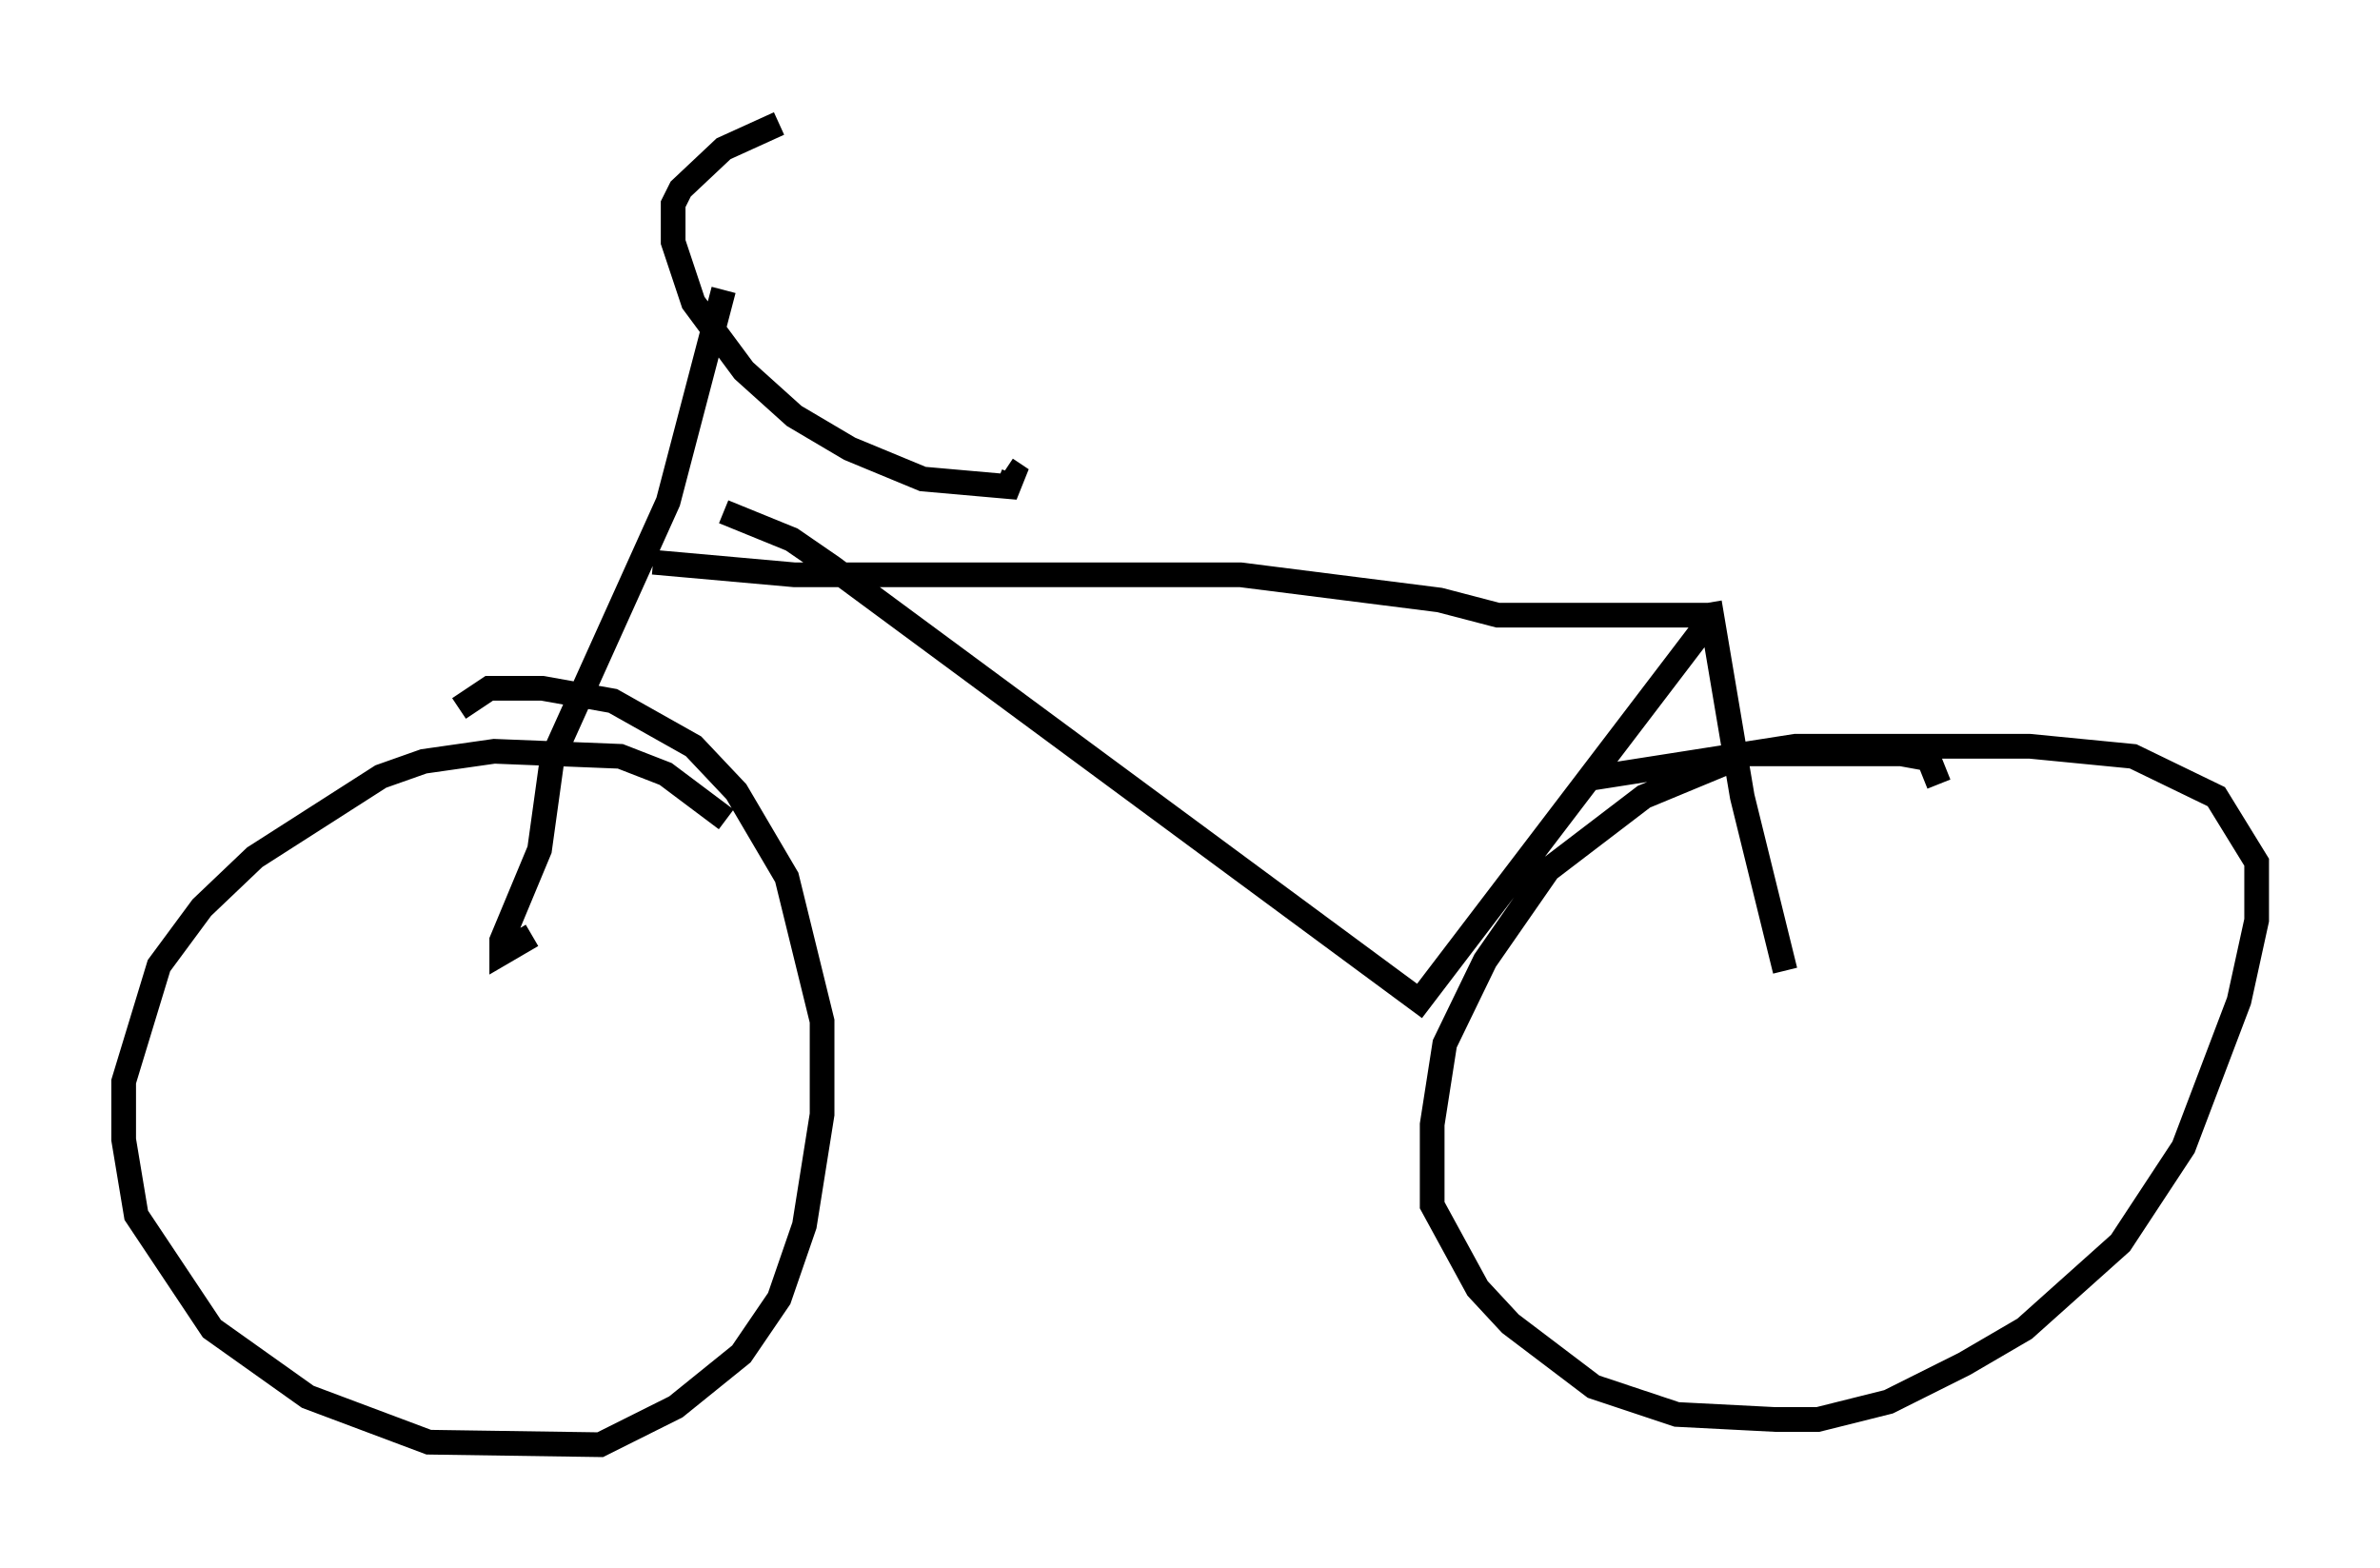 <?xml version="1.0" encoding="utf-8" ?>
<svg baseProfile="full" height="63.492" version="1.1" width="96.363" xmlns="http://www.w3.org/2000/svg" xmlns:ev="http://www.w3.org/2001/xml-events" xmlns:xlink="http://www.w3.org/1999/xlink"><defs /><rect fill="white" height="63.492" width="96.363" x="0" y="0" /><path d="M32.461, 5 m-0.919, 0.0 l-2.246, 1.021 -1.735, 1.633 l-0.306, 0.613 0.0, 1.531 l0.817, 2.45 2.042, 2.756 l2.042, 1.838 2.246, 1.327 l2.96, 1.225 3.471, 0.306 l0.204, -0.51 -0.306, -0.204 m-11.433, -7.248 l-2.246, 8.575 -4.696, 10.413 l-0.51, 3.675 -1.531, 3.675 l0.0, 0.51 1.225, -0.715 m4.9, -15.109 l5.717, 0.51 18.069, 0.0 l8.065, 1.021 2.348, 0.613 l8.269, 0.0 0.0, 0.613 l-11.433, 15.006 -23.786, -17.559 l-1.633, -1.123 -2.756, -1.123 m39.915, 3.675 l1.327, 7.861 1.735, 7.044 m6.227, -7.554 l-0.408, -1.021 -1.123, -0.204 l-6.227, 0.0 -4.185, 1.735 l-3.879, 2.96 -2.552, 3.675 l-1.633, 3.369 -0.51, 3.267 l0.0, 3.267 1.838, 3.369 l1.327, 1.429 3.369, 2.552 l3.369, 1.123 3.981, 0.204 l1.735, 0.0 2.858, -0.715 l3.063, -1.531 2.45, -1.429 l3.879, -3.471 2.552, -3.879 l2.246, -5.921 0.715, -3.267 l0.0, -2.348 -1.633, -2.654 l-3.369, -1.633 -4.185, -0.408 l-9.494, 0.0 -8.473, 1.327 m-34.811, 1.633 l-2.45, -1.838 -1.838, -0.715 l-5.104, -0.204 -2.858, 0.408 l-1.735, 0.613 -5.104, 3.267 l-2.144, 2.042 -1.735, 2.348 l-1.429, 4.696 0.0, 2.348 l0.51, 3.063 3.063, 4.594 l3.879, 2.756 4.9, 1.838 l6.942, 0.102 3.063, -1.531 l2.654, -2.144 1.531, -2.246 l1.021, -2.96 0.715, -4.492 l0.0, -3.777 -1.429, -5.819 l-2.042, -3.471 -1.735, -1.838 l-3.267, -1.838 -2.858, -0.51 l-2.144, 0.0 -1.225, 0.817 " fill="none" stroke="black" stroke-width="1" /></svg>